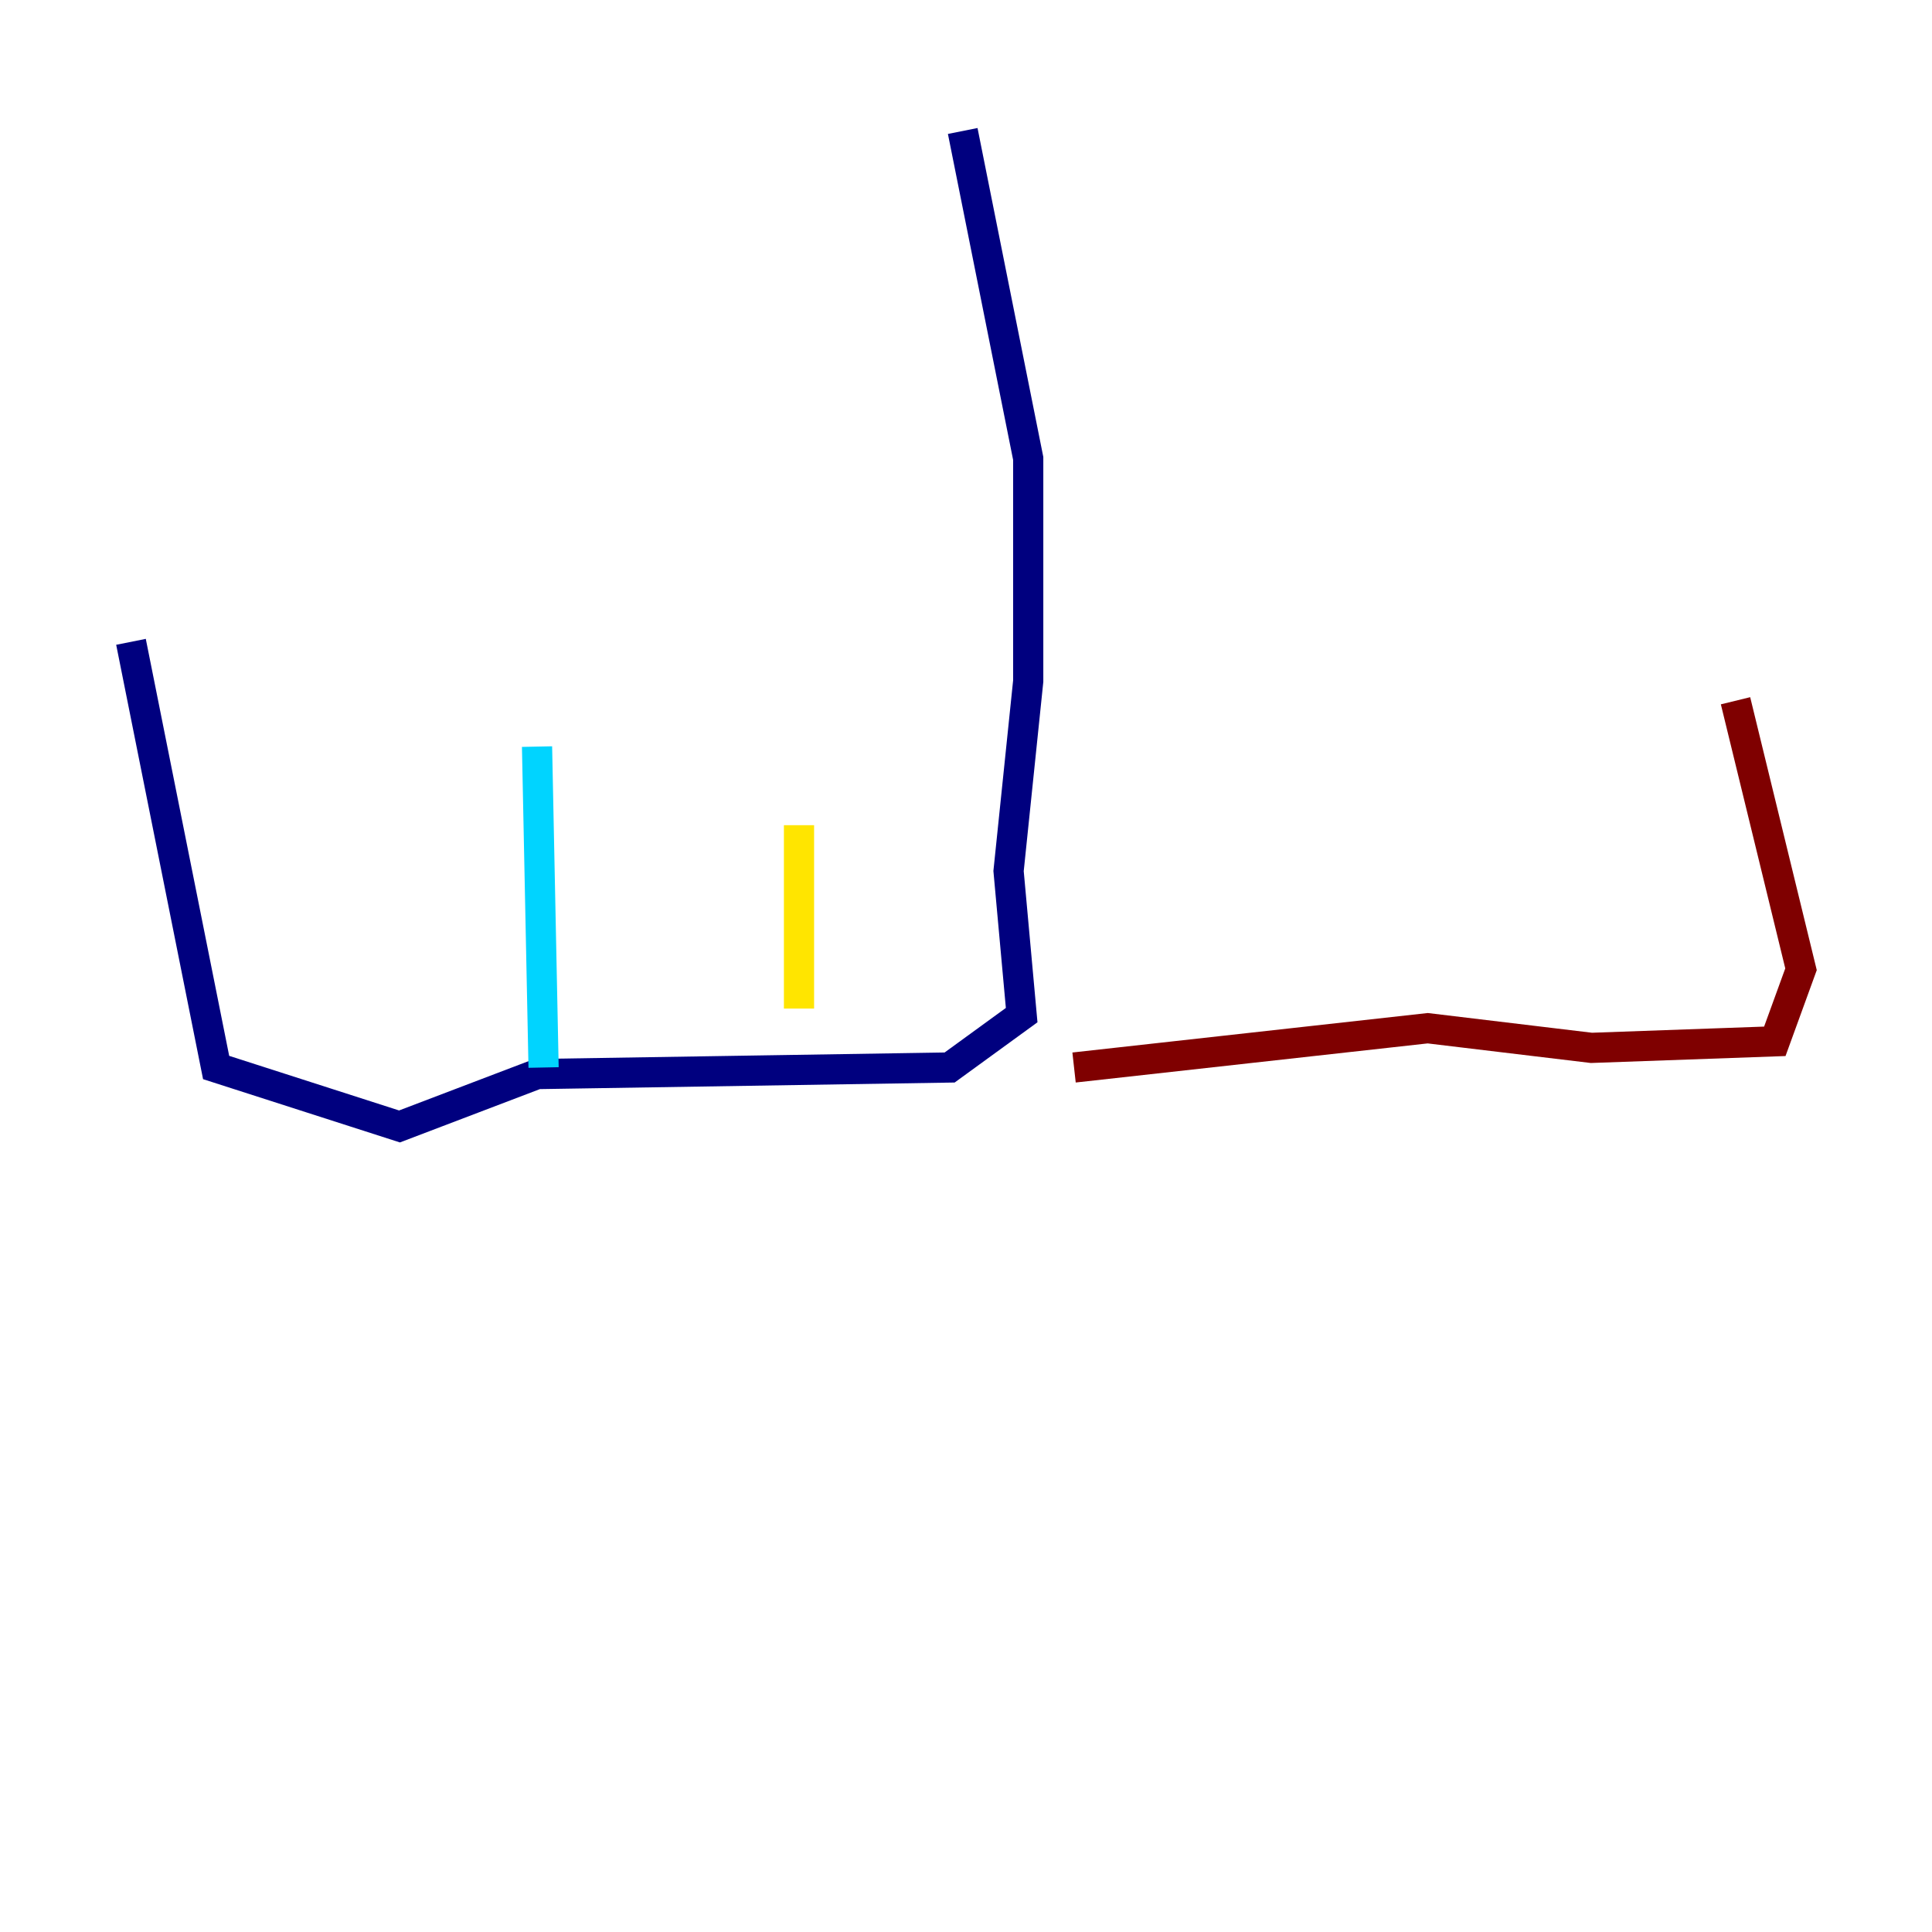 <?xml version="1.0" encoding="utf-8" ?>
<svg baseProfile="tiny" height="128" version="1.2" viewBox="0,0,128,128" width="128" xmlns="http://www.w3.org/2000/svg" xmlns:ev="http://www.w3.org/2001/xml-events" xmlns:xlink="http://www.w3.org/1999/xlink"><defs /><polyline fill="none" points="63.783,8.678 68.122,30.373 68.122,45.125 66.82,57.709 67.688,67.254 62.915,70.725 35.58,71.159 26.468,74.63 14.319,70.725 8.678,42.522" stroke="#00007f" stroke-width="2" /><polyline fill="none" points="36.014,70.725 35.58,49.464" stroke="#00d4ff" stroke-width="2" /><polyline fill="none" points="52.936,66.82 52.936,54.671" stroke="#ffe500" stroke-width="2" /><polyline fill="none" points="71.159,70.725 94.59,68.122 105.437,69.424 117.586,68.99 119.322,64.217 114.983,46.427" stroke="#7f0000" stroke-width="2" /></svg>